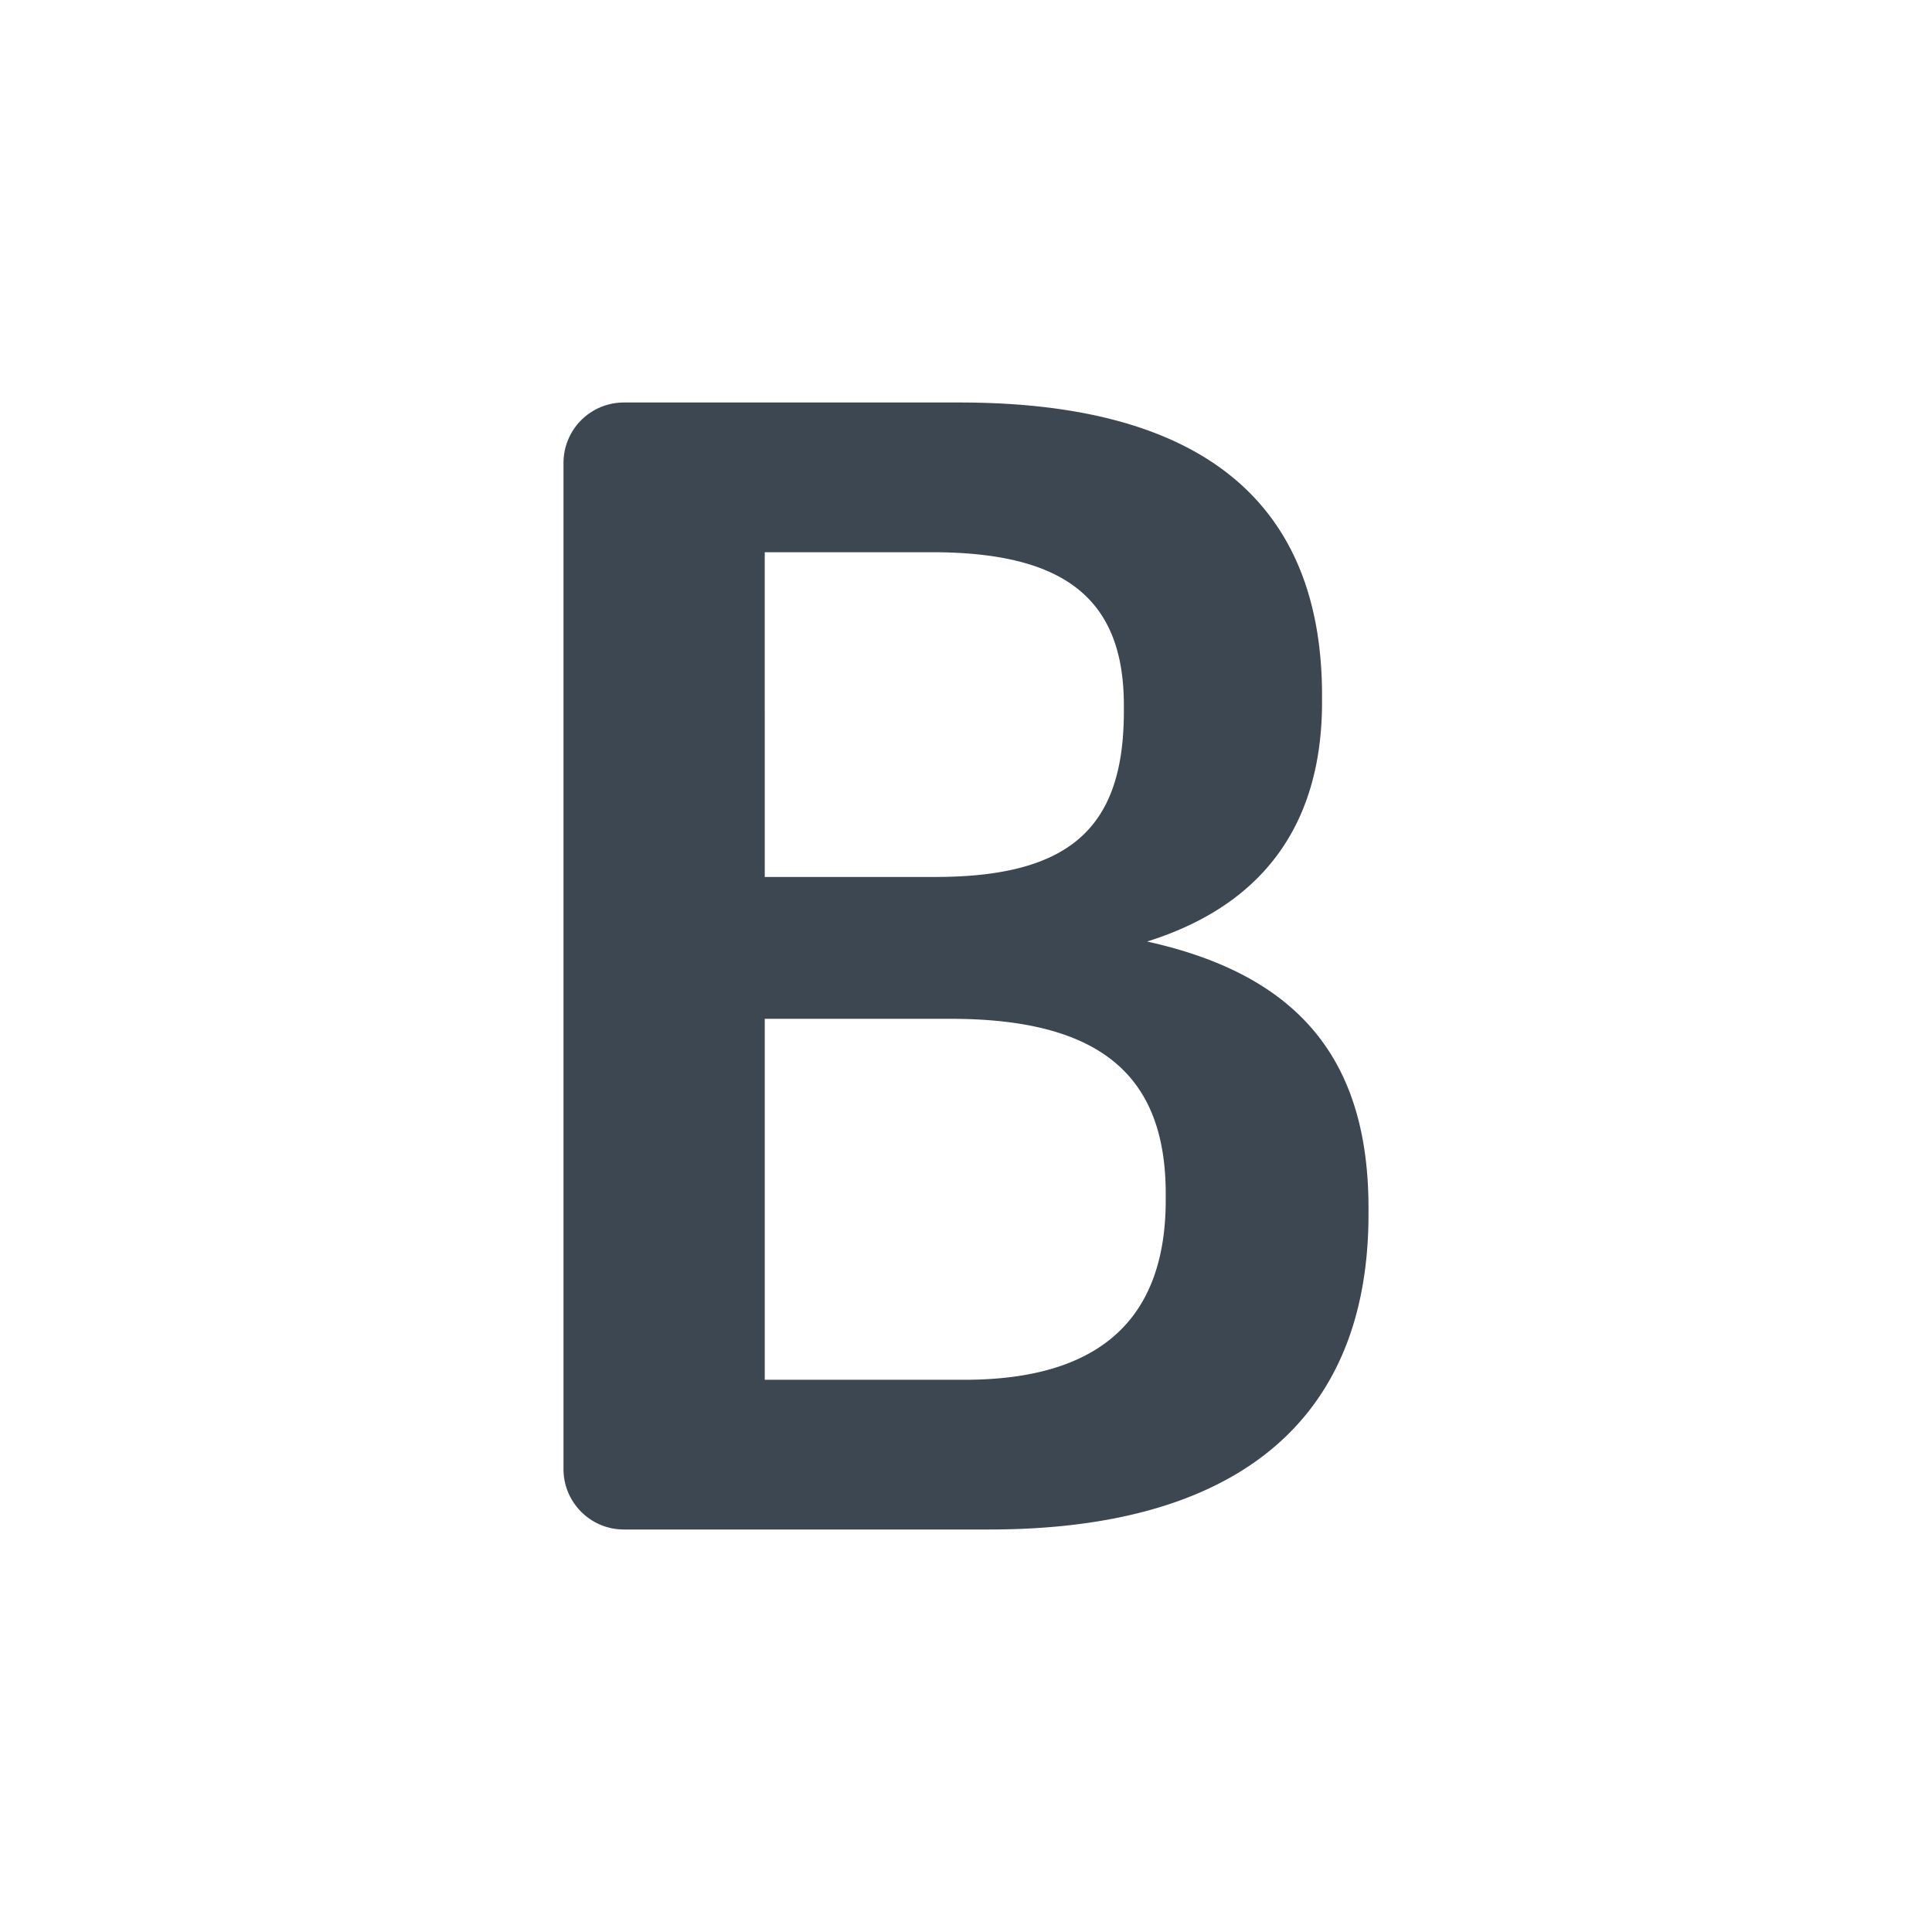 <svg class="primary" viewBox="0 0 24 24" width="24" height="24" fill="#3d4752" xmlns="http://www.w3.org/2000/svg"><path d="M7 18.25c0 .414.336.75.75.75h4.539C15.308 19 17 17.688 17 15.084v-.078c0-1.86-.885-2.898-2.75-3.31 1.558-.489 2.173-1.585 2.173-2.976v-.078c0-2.545-1.673-3.642-4.5-3.642H7.75a.75.75 0 00-.75.75v12.5zm2.5-1.11v-4.484h2.308c1.884 0 2.673.724 2.673 2.173v.079c0 1.449-.789 2.232-2.5 2.232H9.5zm0-6.246V6.86h2.077c1.634 0 2.384.568 2.384 1.9v.078c0 1.43-.653 2.056-2.346 2.056H9.5z"></path></svg>